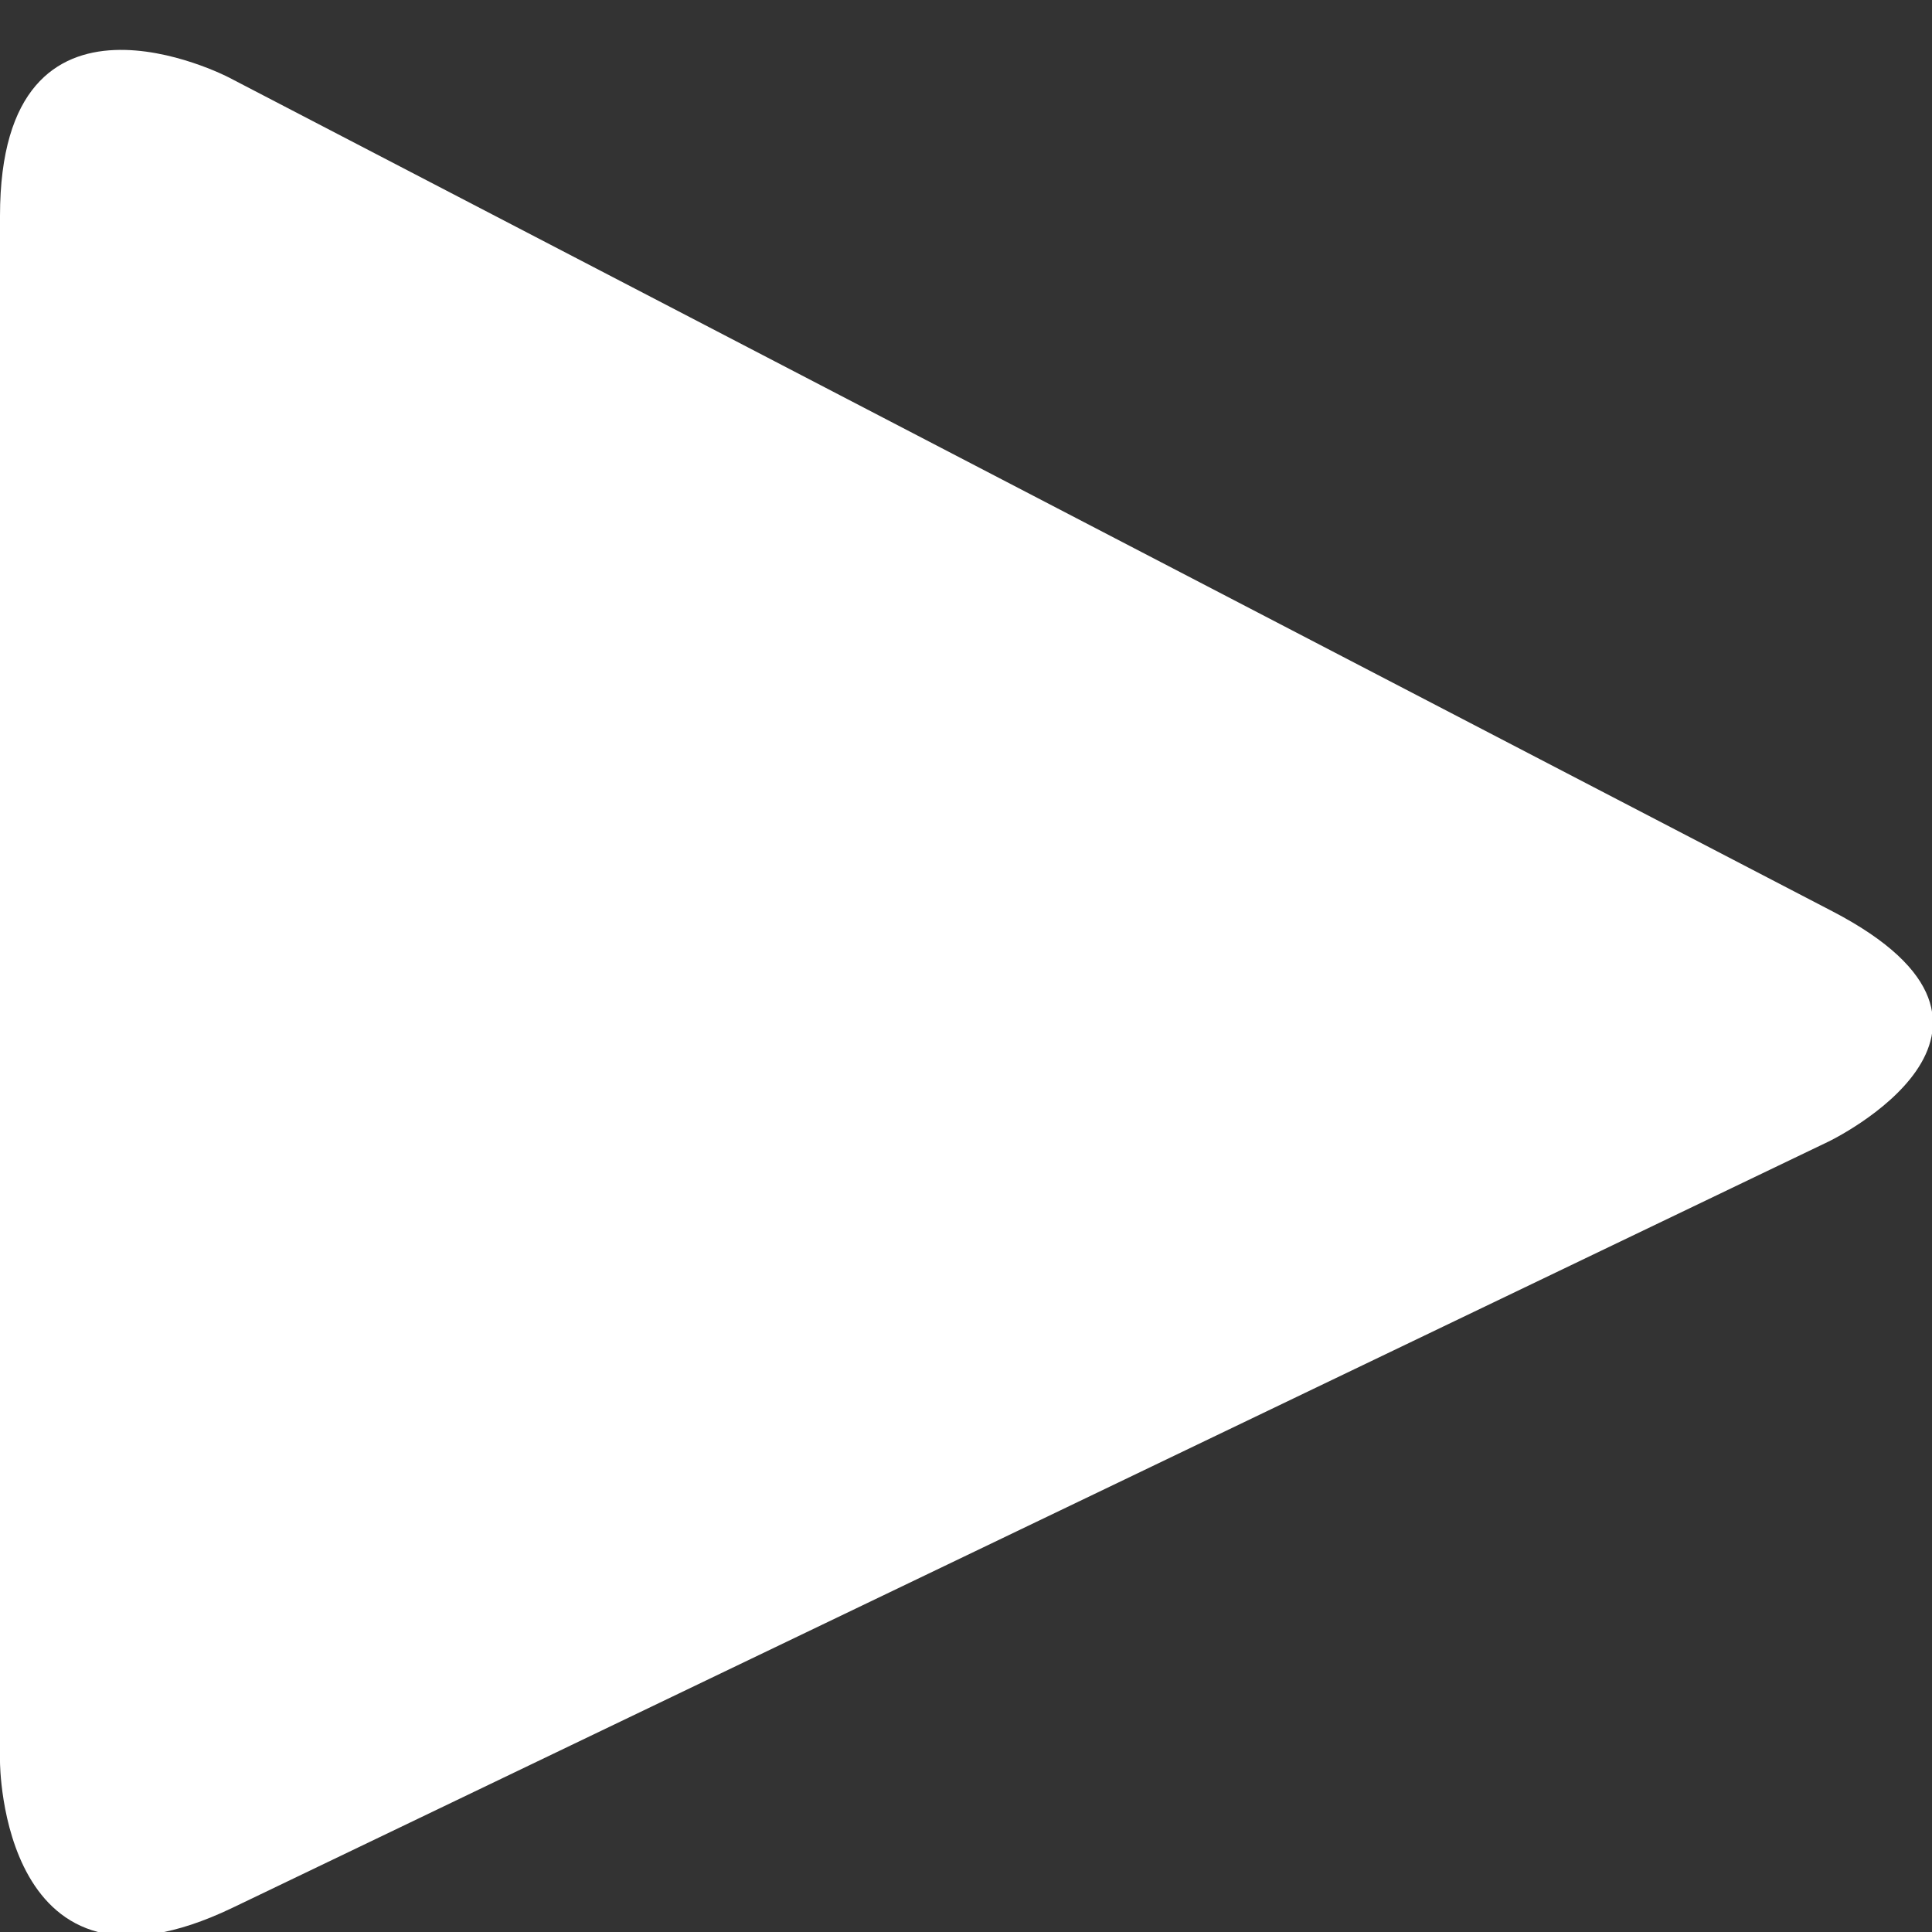 <?xml version="1.0" encoding="UTF-8" standalone="no"?>
<!-- Generator: Adobe Illustrator 16.0.0, SVG Export Plug-In . SVG Version: 6.00 Build 0)  -->
<svg id="Ebene_1" xmlns:rdf="http://www.w3.org/1999/02/22-rdf-syntax-ns#" xmlns="http://www.w3.org/2000/svg" enable-background="new 0 0 1280 2000" xml:space="preserve" height="15" viewBox="0 0 15 15" width="15" version="1.1" y="0px" x="0px" xmlns:cc="http://creativecommons.org/ns#" xmlns:dc="http://purl.org/dc/elements/1.1/"><rect x="0" y="0" width="15" height="15" fill="#333333" stroke="none"/><g id="g15875" transform="translate(0,-1985)"><path id="path17563" fill="#fff" d="m1.774 1985.6s-1.774-0.923-1.774 1.077v12s0 2 1.803 1.136l12.394-5.95s1.803-0.865 0.029-1.788l-12.452-6.475z"/></g></svg>
